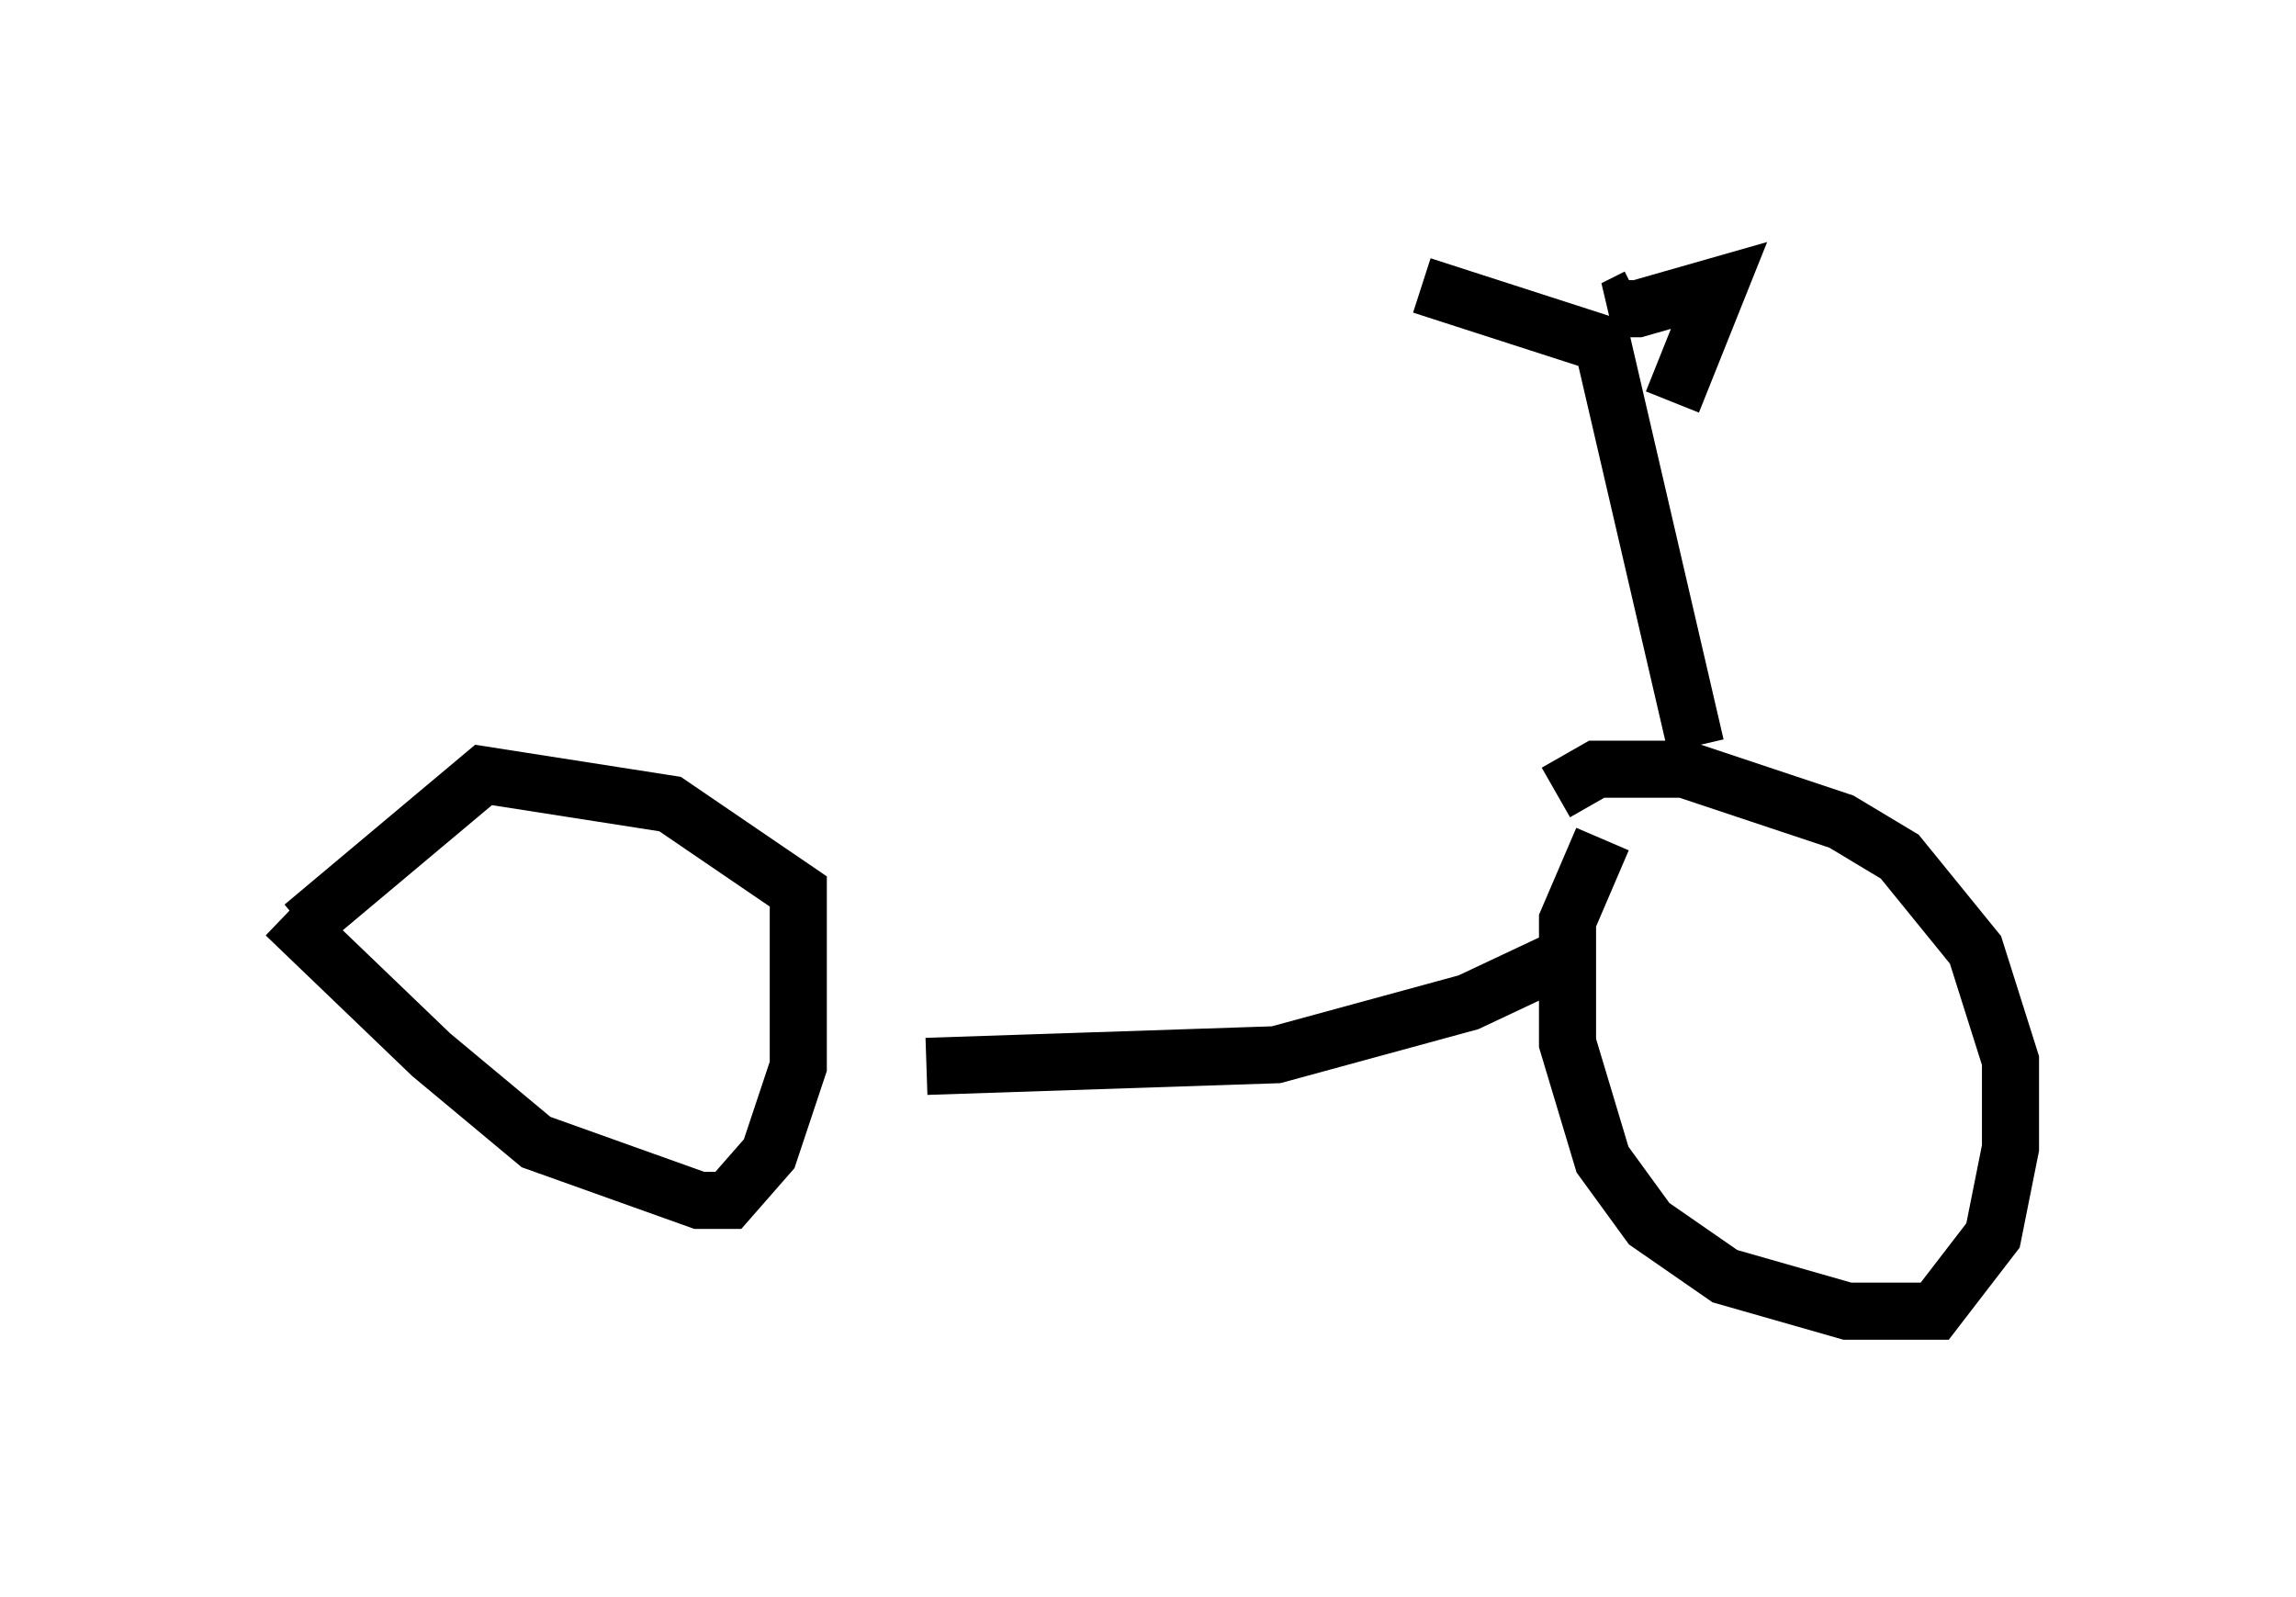 <?xml version="1.0" encoding="utf-8" ?>
<svg baseProfile="full" height="27.967" version="1.1" width="40.217" xmlns="http://www.w3.org/2000/svg" xmlns:ev="http://www.w3.org/2001/xml-events" xmlns:xlink="http://www.w3.org/1999/xlink"><defs /><rect fill="white" height="27.967" width="40.217" x="0" y="0" /><path d="M5, 14.596 m0.0, 1.429 l2.552, 2.45 1.838, 1.531 l2.858, 1.021 0.51, 0.0 l0.715, -0.817 0.51, -1.531 l0.0, -3.063 -2.246, -1.531 l-3.267, -0.51 -3.165, 2.654 m22.765, -1.531 l-0.613, 1.429 0.0, 2.144 l0.613, 2.042 0.817, 1.123 l1.327, 0.919 2.144, 0.613 l1.531, 0.0 1.021, -1.327 l0.306, -1.531 0.0, -1.531 l-0.613, -1.94 -1.327, -1.633 l-1.021, -0.613 -2.756, -0.919 l-1.531, 0.0 -0.715, 0.408 m0.204, 2.858 l-1.735, 0.817 -3.369, 0.919 l-6.125, 0.204 m13.475, -5.615 l-1.633, -7.044 -3.165, -1.021 m3.777, 0.204 l-0.408, 0.204 0.408, 0.0 l1.429, -0.408 -0.817, 2.042 " fill="none" stroke="black" stroke-width="1" /></svg>